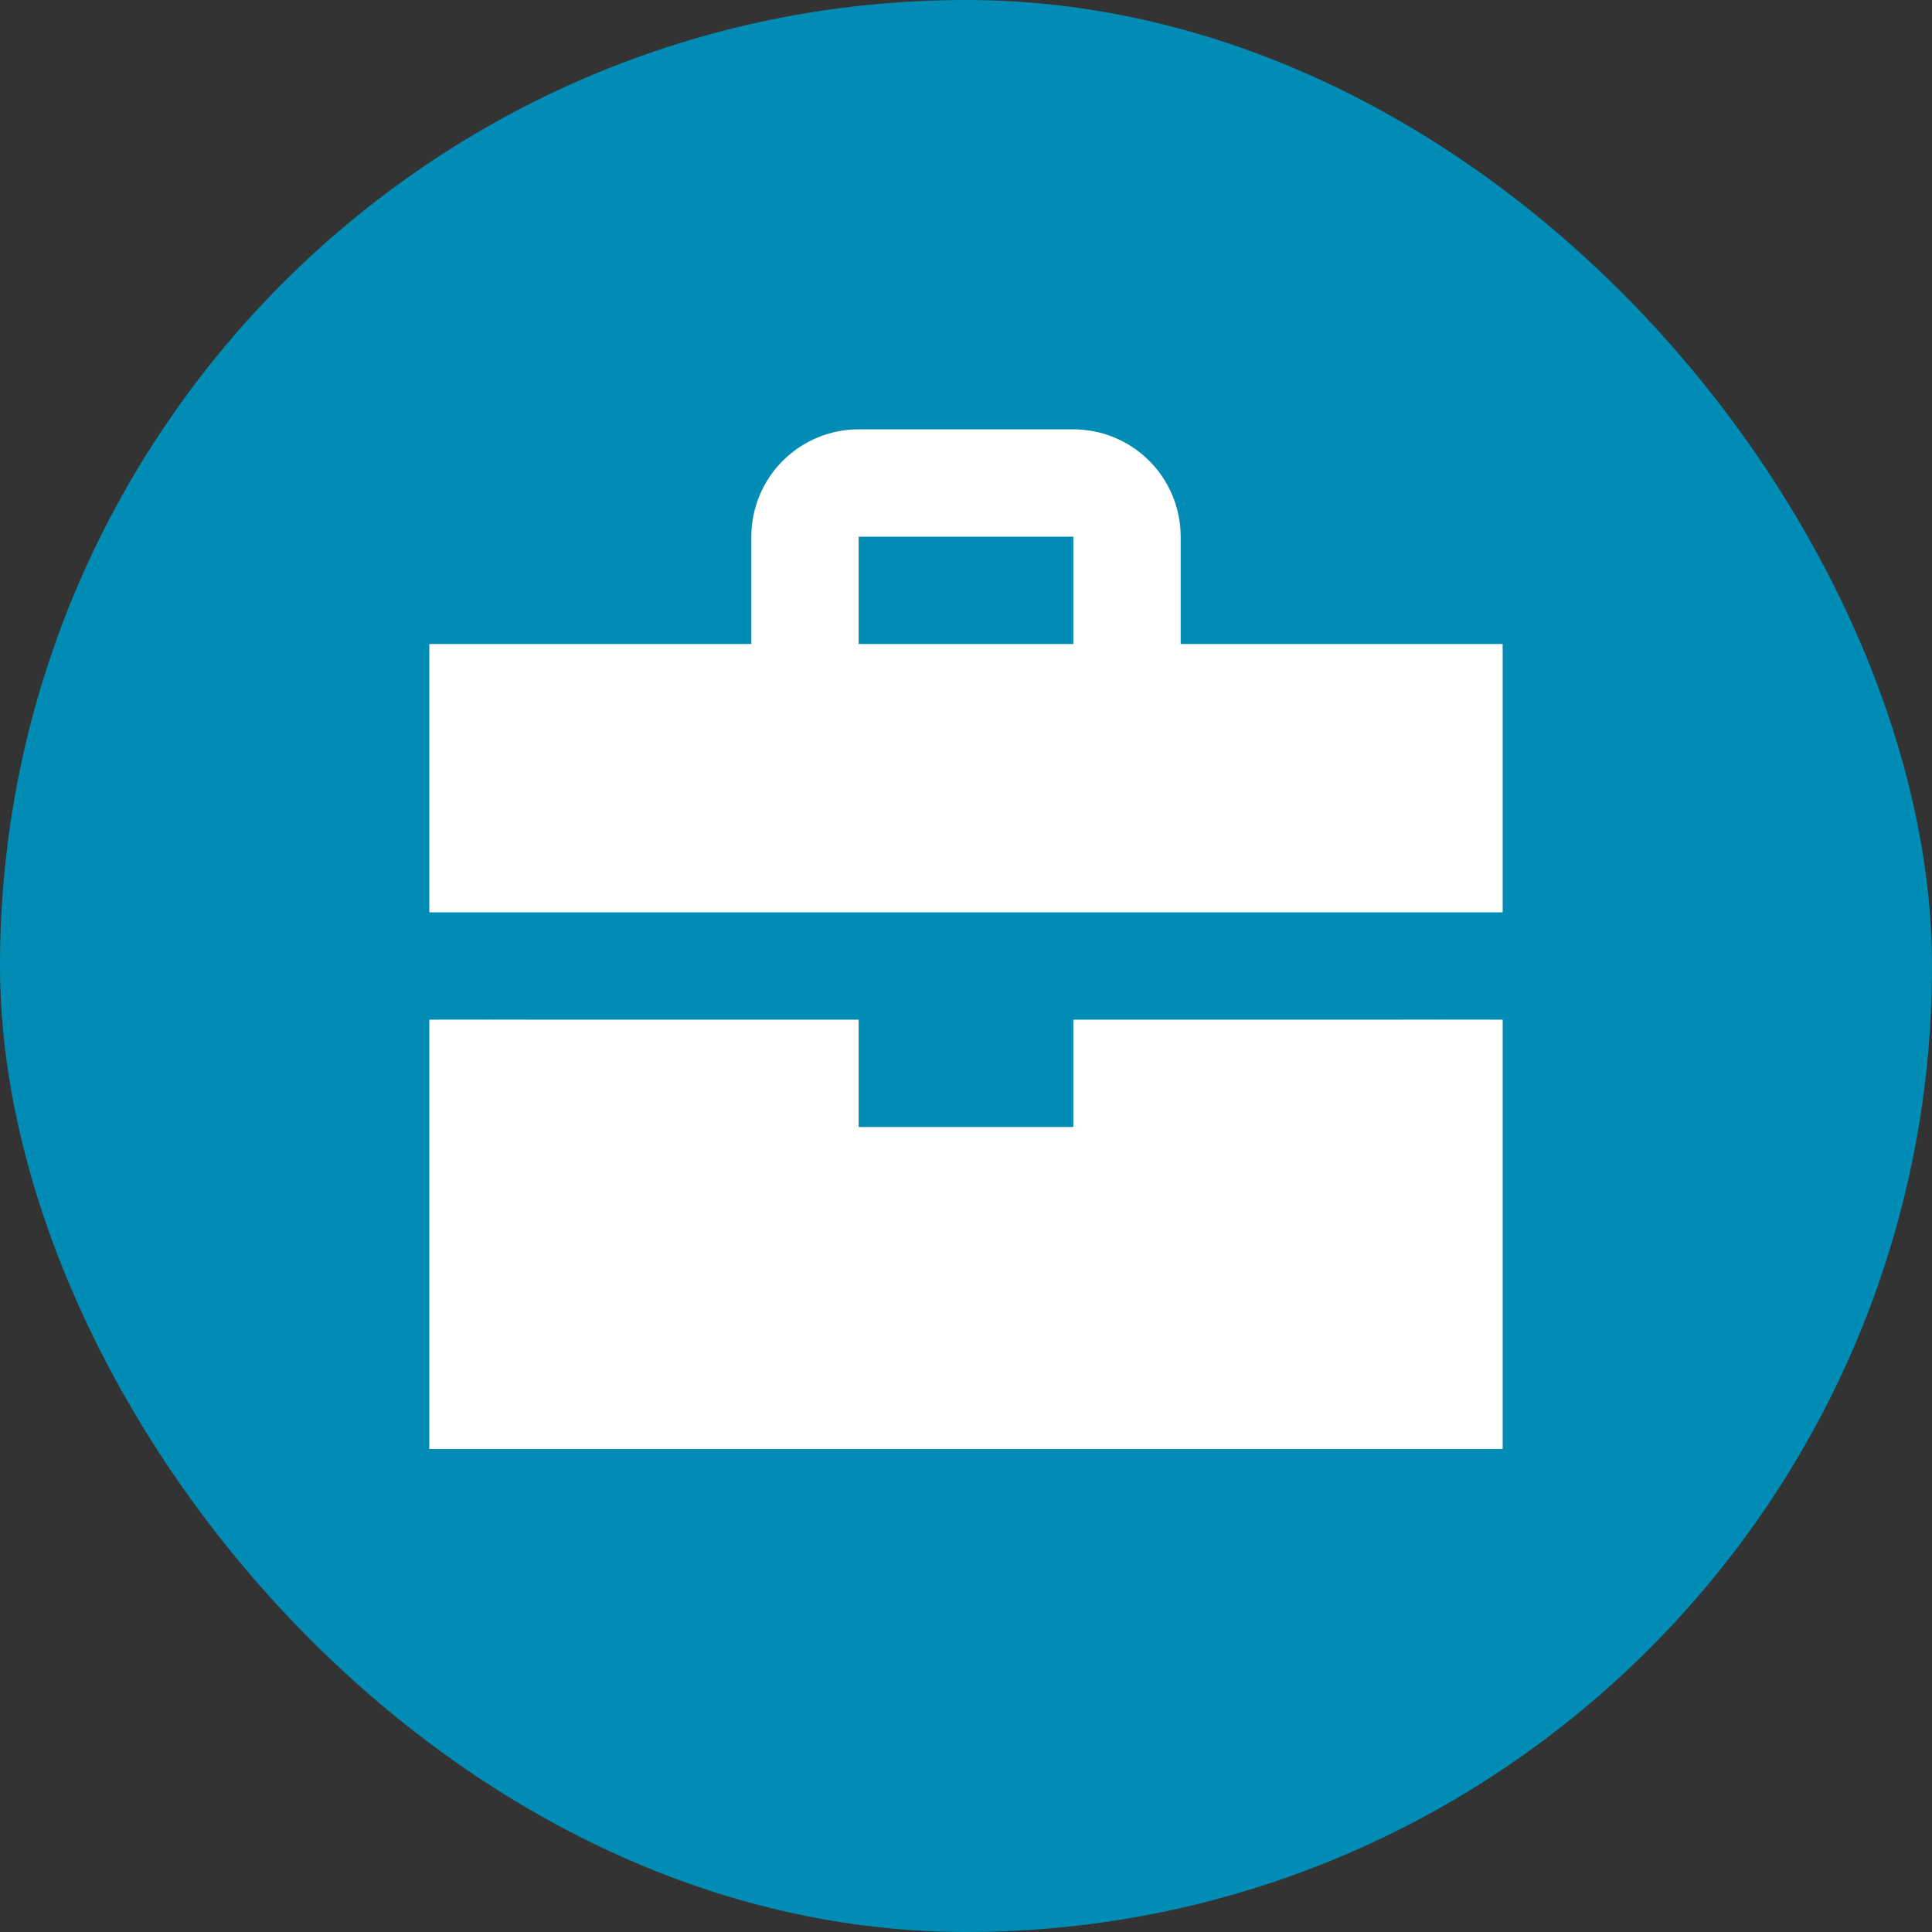 <svg width="36" height="36" viewBox="0 0 36 36" fill="none" xmlns="http://www.w3.org/2000/svg">
<rect x="0" y="0" width="36" height="36" fill="#333333" stroke="none"/>
<rect width="36" height="36" rx="18" fill="#008CB4"/>
<path d="M22 12V10C22 9.47 21.789 8.961 21.414 8.586C21.039 8.211 20.53 8 20 8H16C15.47 8 14.961 8.211 14.586 8.586C14.211 8.961 14 9.47 14 10V12H8V15C8 15.53 8 16.5 8 17C8.5 17 9.47 17 10 17H26C26.53 17 27.5 17 28 17C28 16.586 28 15.53 28 15V12H22ZM20 12H16V10H20V12ZM20 19V21H16V19H10C9.295 18.997 9 19 8 19V27H28V19C27 19 26.705 18.997 26 19H20Z" fill="white"/>
</svg>
